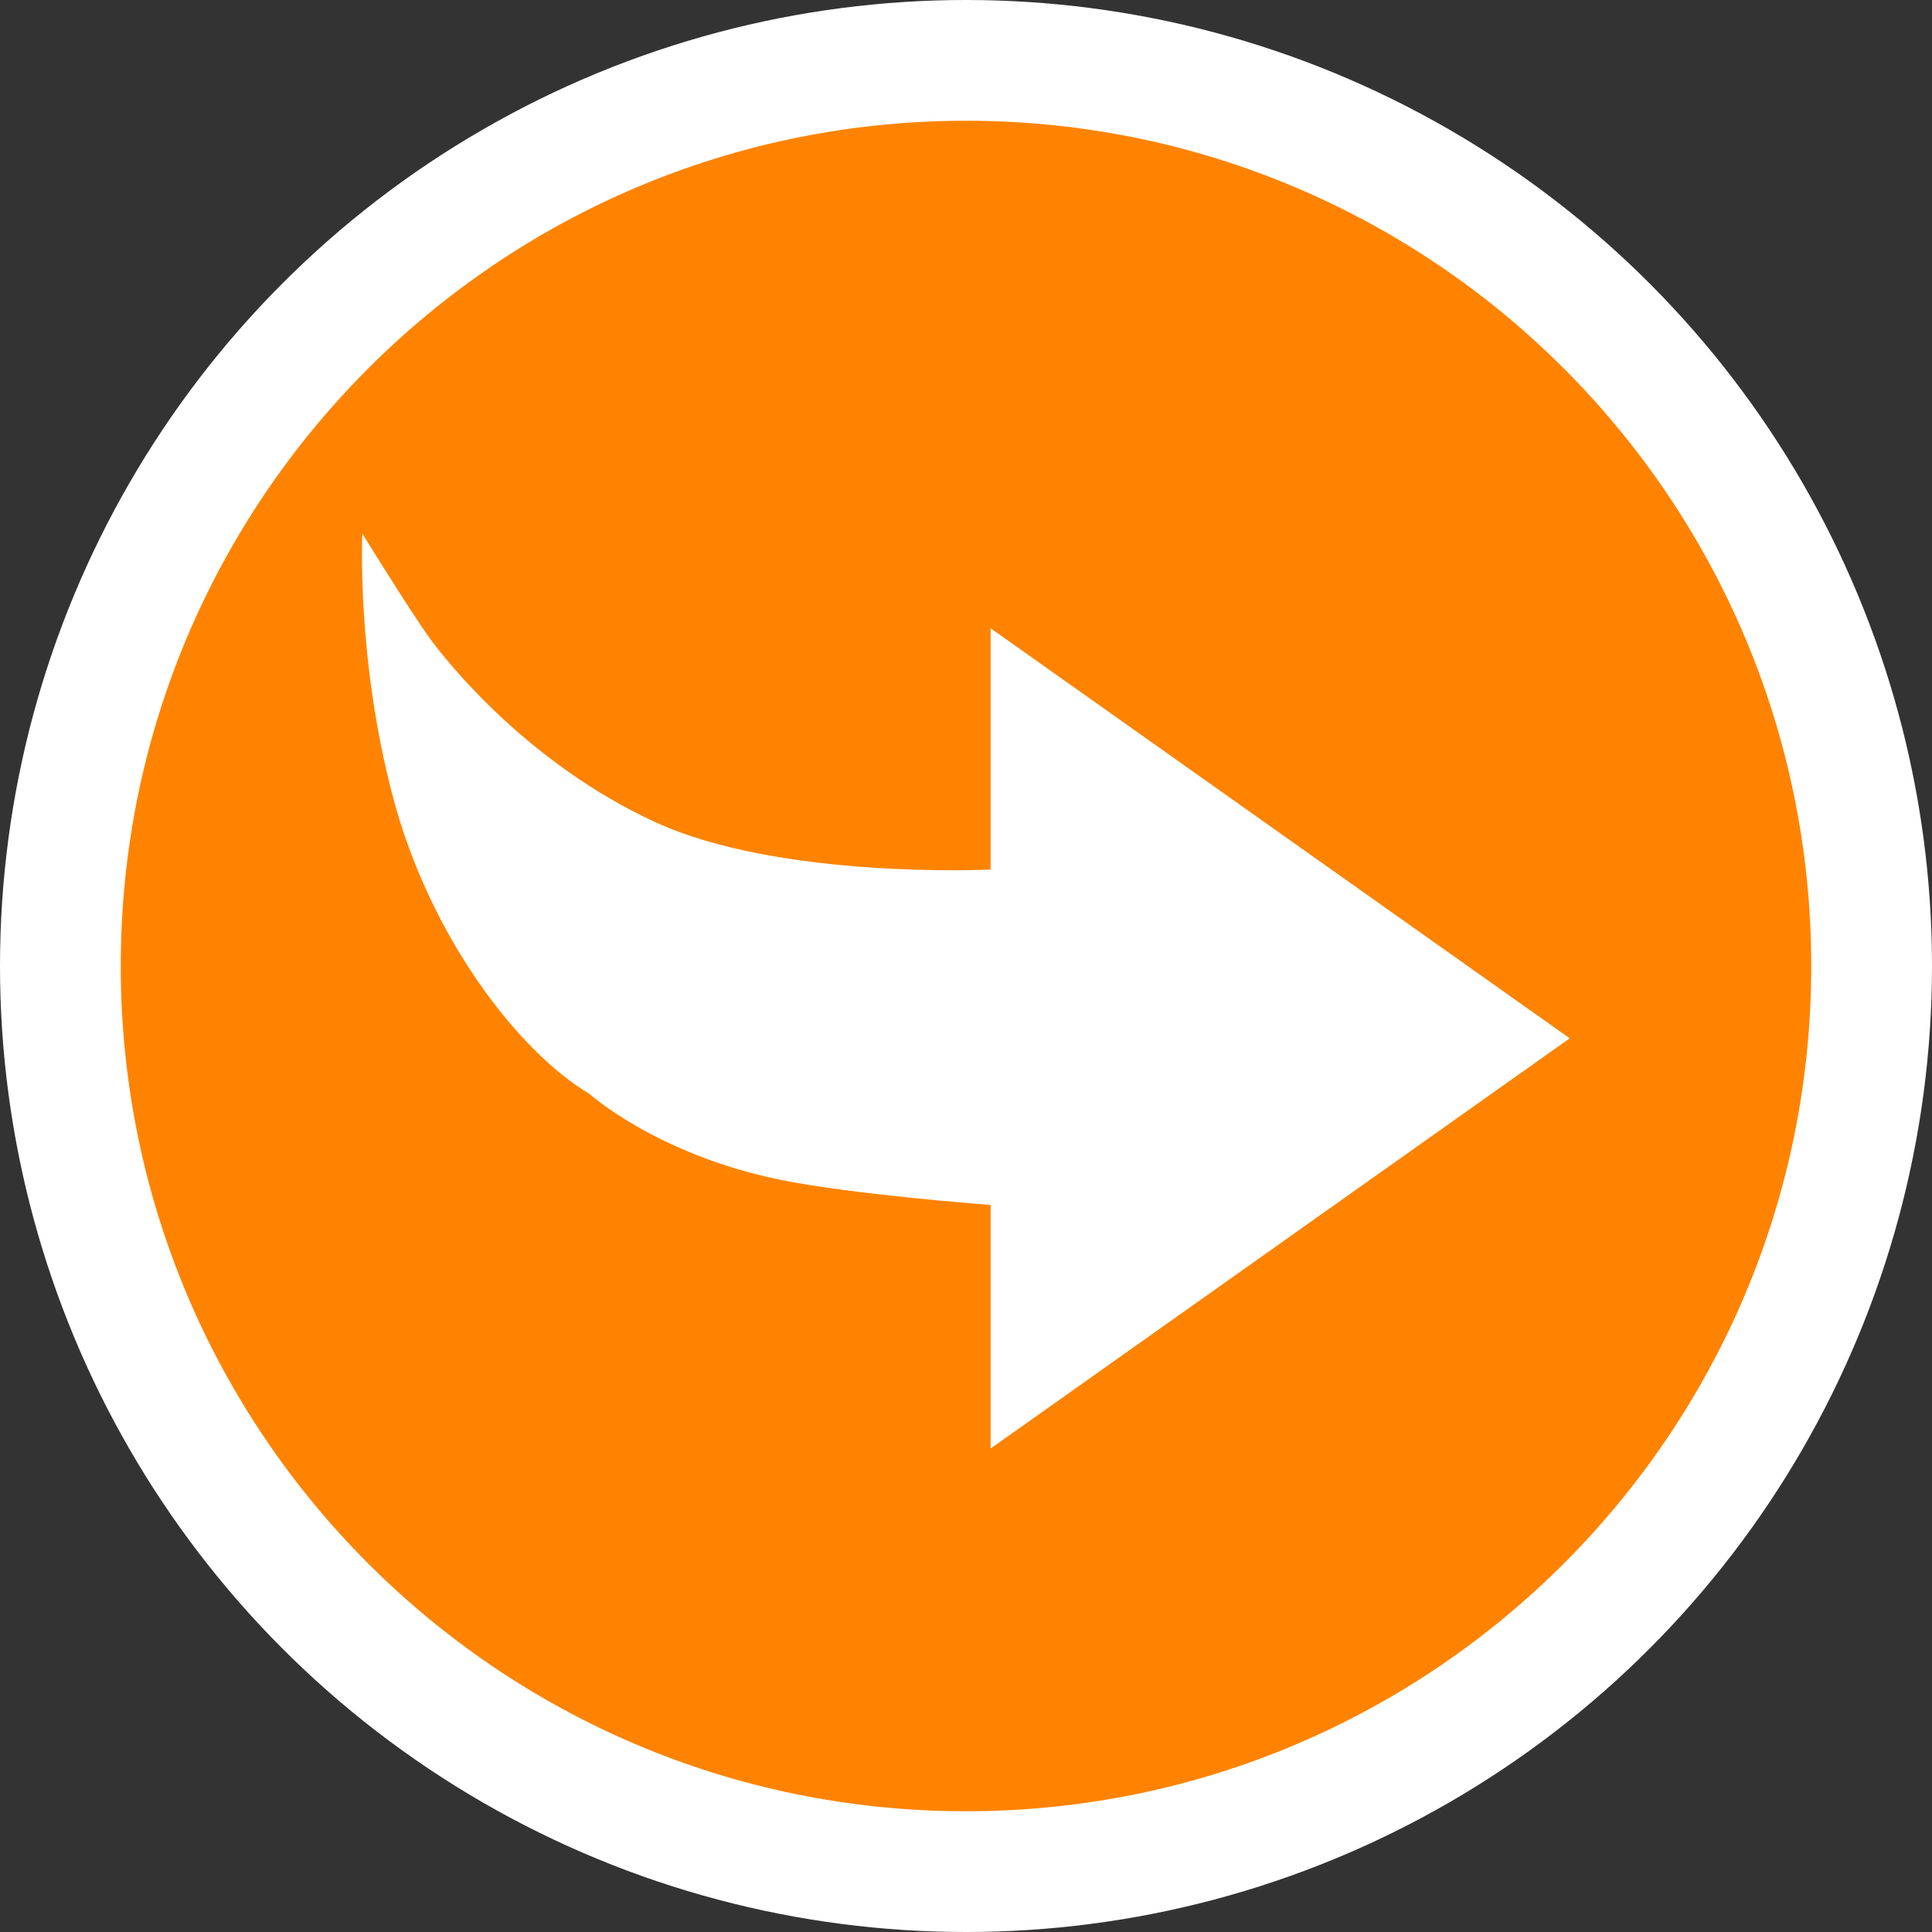 <?xml version="1.0" encoding="UTF-8"?>
<svg width="16px" height="16px" viewBox="0 0 16 16" version="1.1" xmlns="http://www.w3.org/2000/svg" xmlns:xlink="http://www.w3.org/1999/xlink">
    <rect x="0" y="0" width="16" height="16" fill="#333333" stroke="none"/>
    <!-- Generator: Sketch 52.2 (67145) - http://www.bohemiancoding.com/sketch -->
    <title>被回退</title>
    <desc>Created with Sketch.</desc>
    <g id="基础内容" stroke="none" stroke-width="1" fill="none" fill-rule="evenodd">
        <g id="流程图内图标" transform="translate(-541, -41)">
            <g id="被回退" transform="translate(541, 41)">
                <circle id="Oval-2-Copy-7" fill="#FFFFFF" cx="8" cy="8" r="8"></circle>
                <path d="M7.999,1 C5.999,1 4.399,1.7 2.999,3 C1.7,4.399 1,6 1,8 C1,9.899 1.7,11.5 2.999,12.899 C4.1,14 5.982,15 7.999,15 C9.899,15 11.499,14.3 12.899,12.899 C14.299,11.5 14.999,9.899 14.999,8 C14.999,6 14.3,4.399 12.899,3 C11.499,1.7 9.899,1 7.999,1" id="Shape" fill="#FFFFFF"></path>
                <path d="M8,15 C4.134,15 1,11.866 1,8 C1,4.134 4.134,1 8,1 C11.866,1 15,4.134 15,8 C15,11.866 11.866,15 8,15 Z M11.12,6.942 C11.12,6.942 10.564,6.442 9.55,6.232 C8.948,6.107 7.796,6.021 7.796,6.021 L7.796,4.004 L3,7.401 L7.796,10.797 L7.796,8.799 C7.796,8.799 9.536,8.713 10.577,9.193 C11.618,9.673 12.288,10.501 12.448,10.724 C12.607,10.946 12.999,11.58 12.999,11.58 C12.999,11.58 13.05,10.55 12.746,9.401 C12.443,8.251 11.714,7.296 11.12,6.942 Z" fill="#FF8300" transform="translate(8, 8) rotate(-180) translate(-8, -8) "></path>
            </g>
        </g>
    </g>
</svg>
